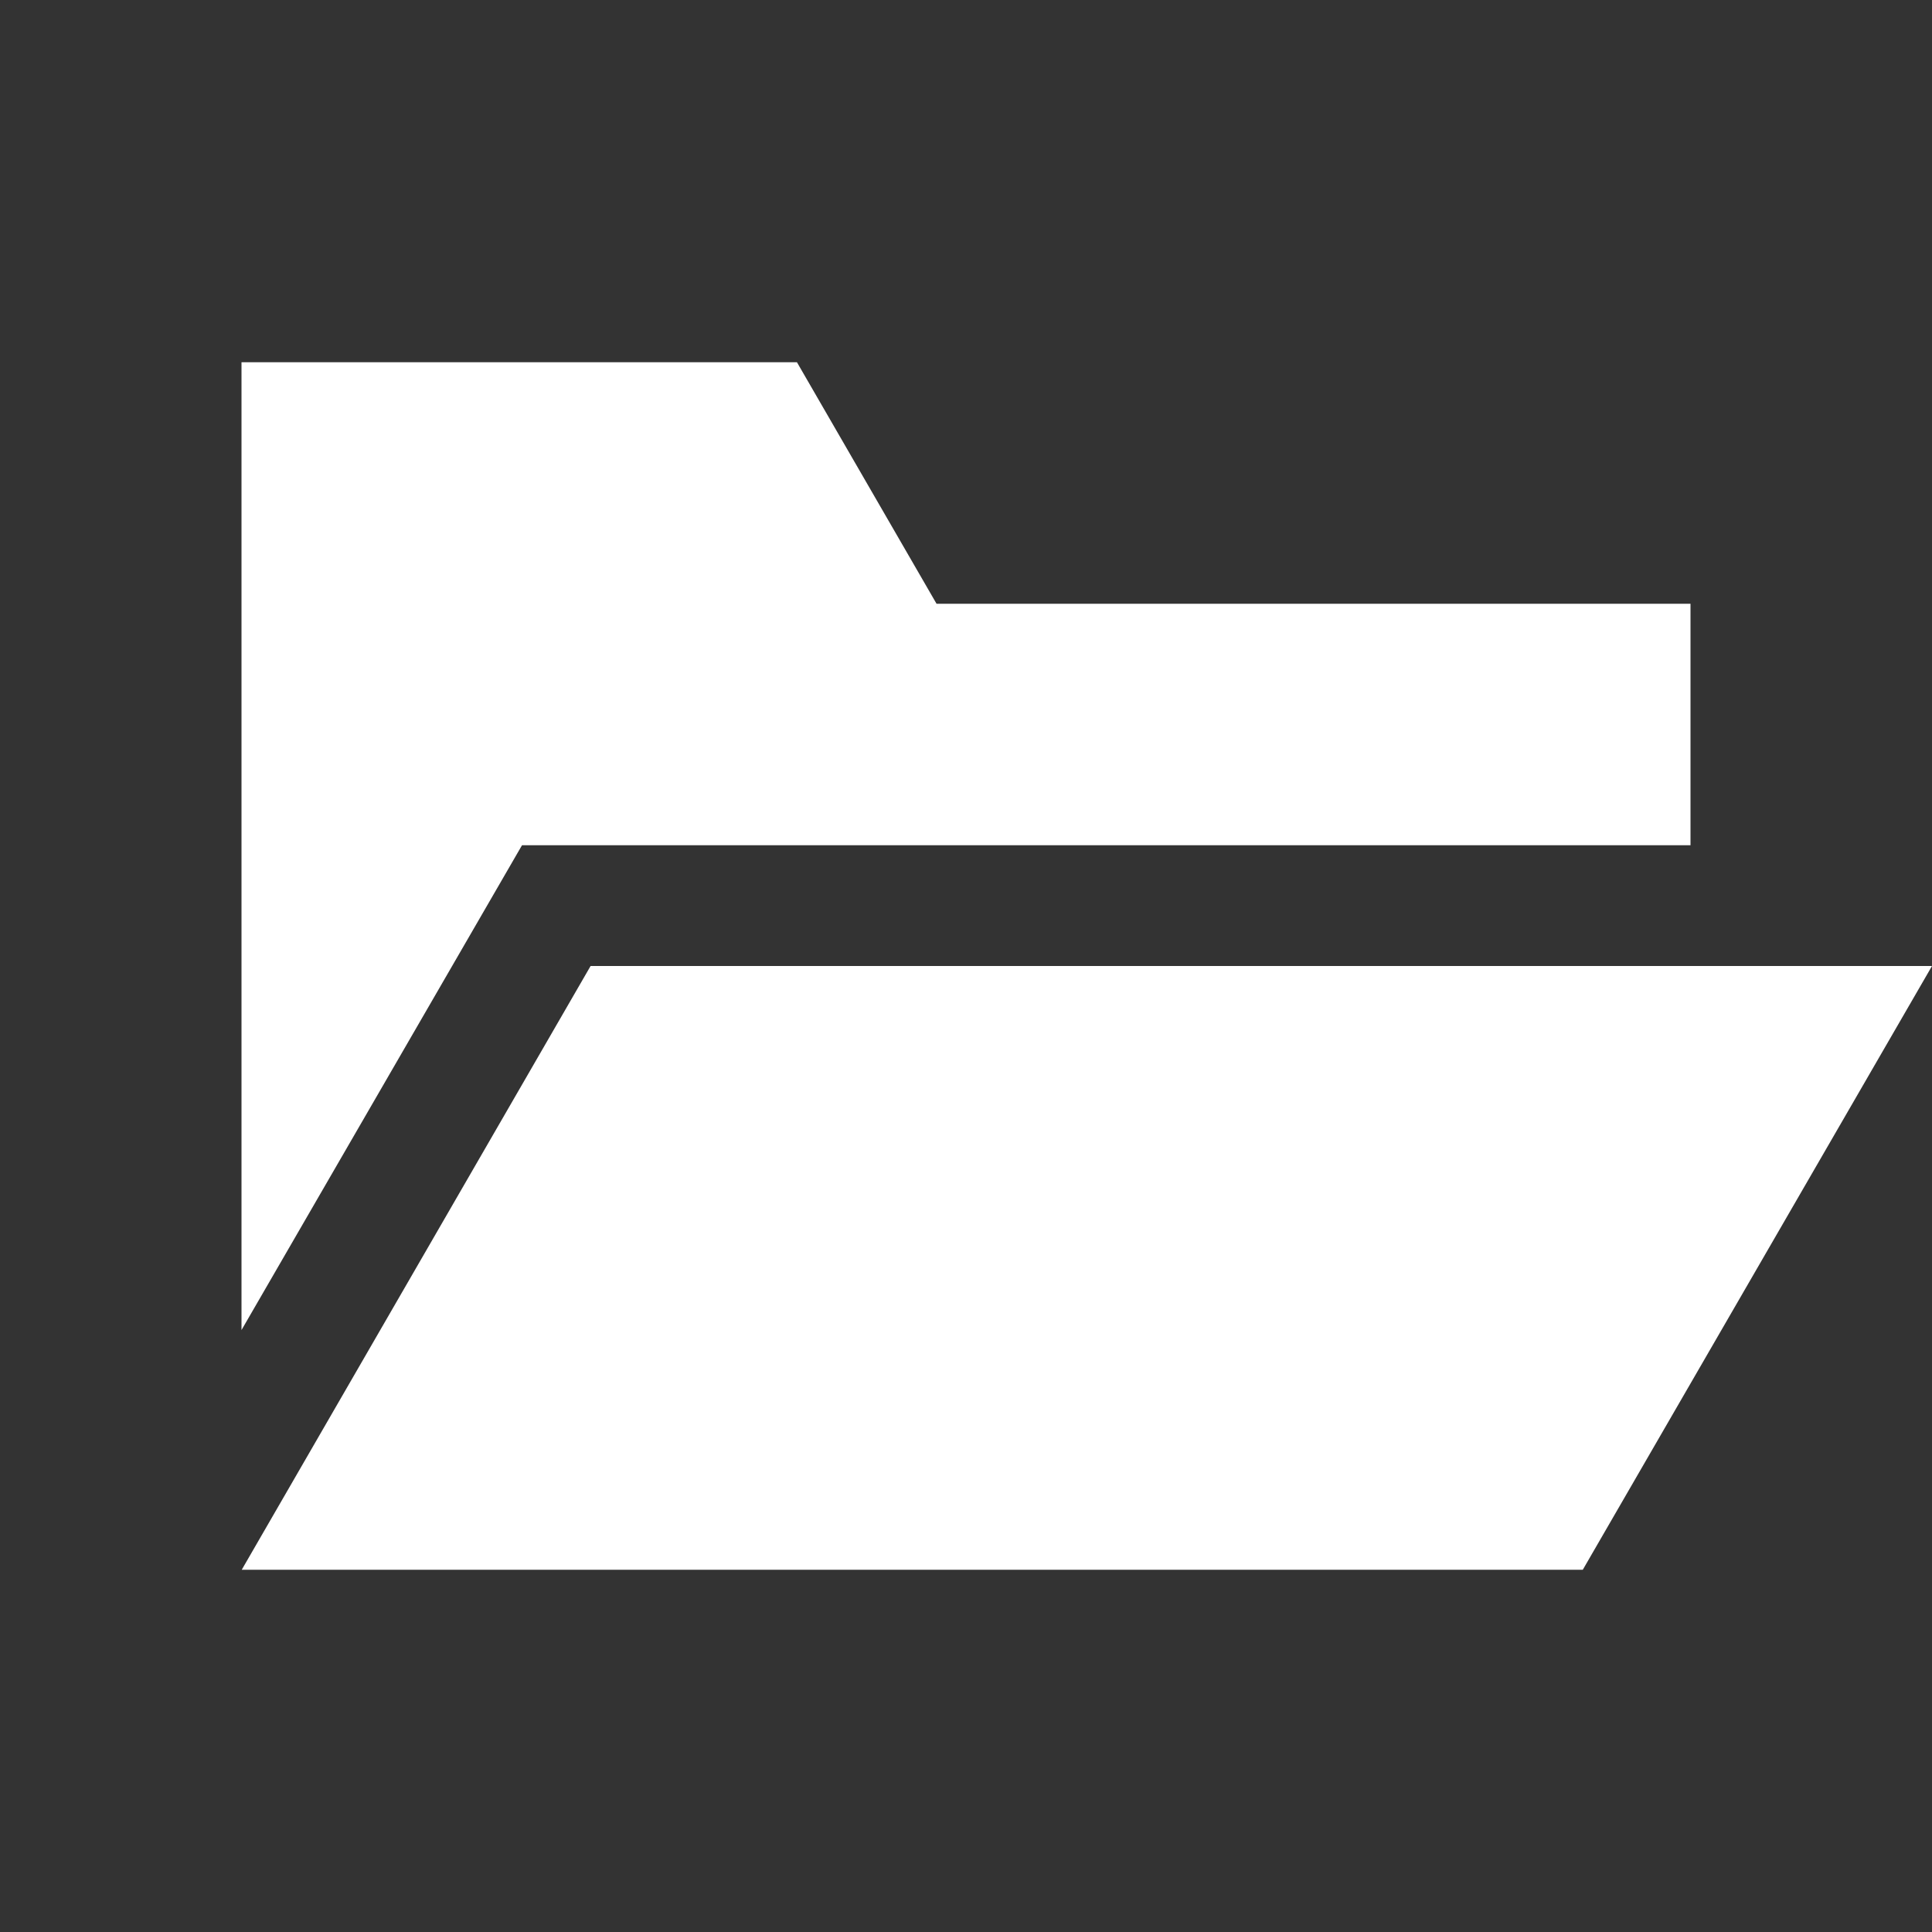 <svg xmlns="http://www.w3.org/2000/svg" width="16" height="16" viewBox="0 0 16 16">
  <rect x="0" y="0" width="16" height="16" fill="#333333" stroke="none"/>
  <path fill="#FFFFFF" fill-rule="evenodd" d="M4.323,7 L2,11.015 L2,7 L2,5 L2,3 L6.6,3 L7.756,5 L14,5 L14,7 L4.323,7 Z M4.891,8 L16,8 L13.108,13 L2.002,13 L4.891,8 Z"/>
</svg>
